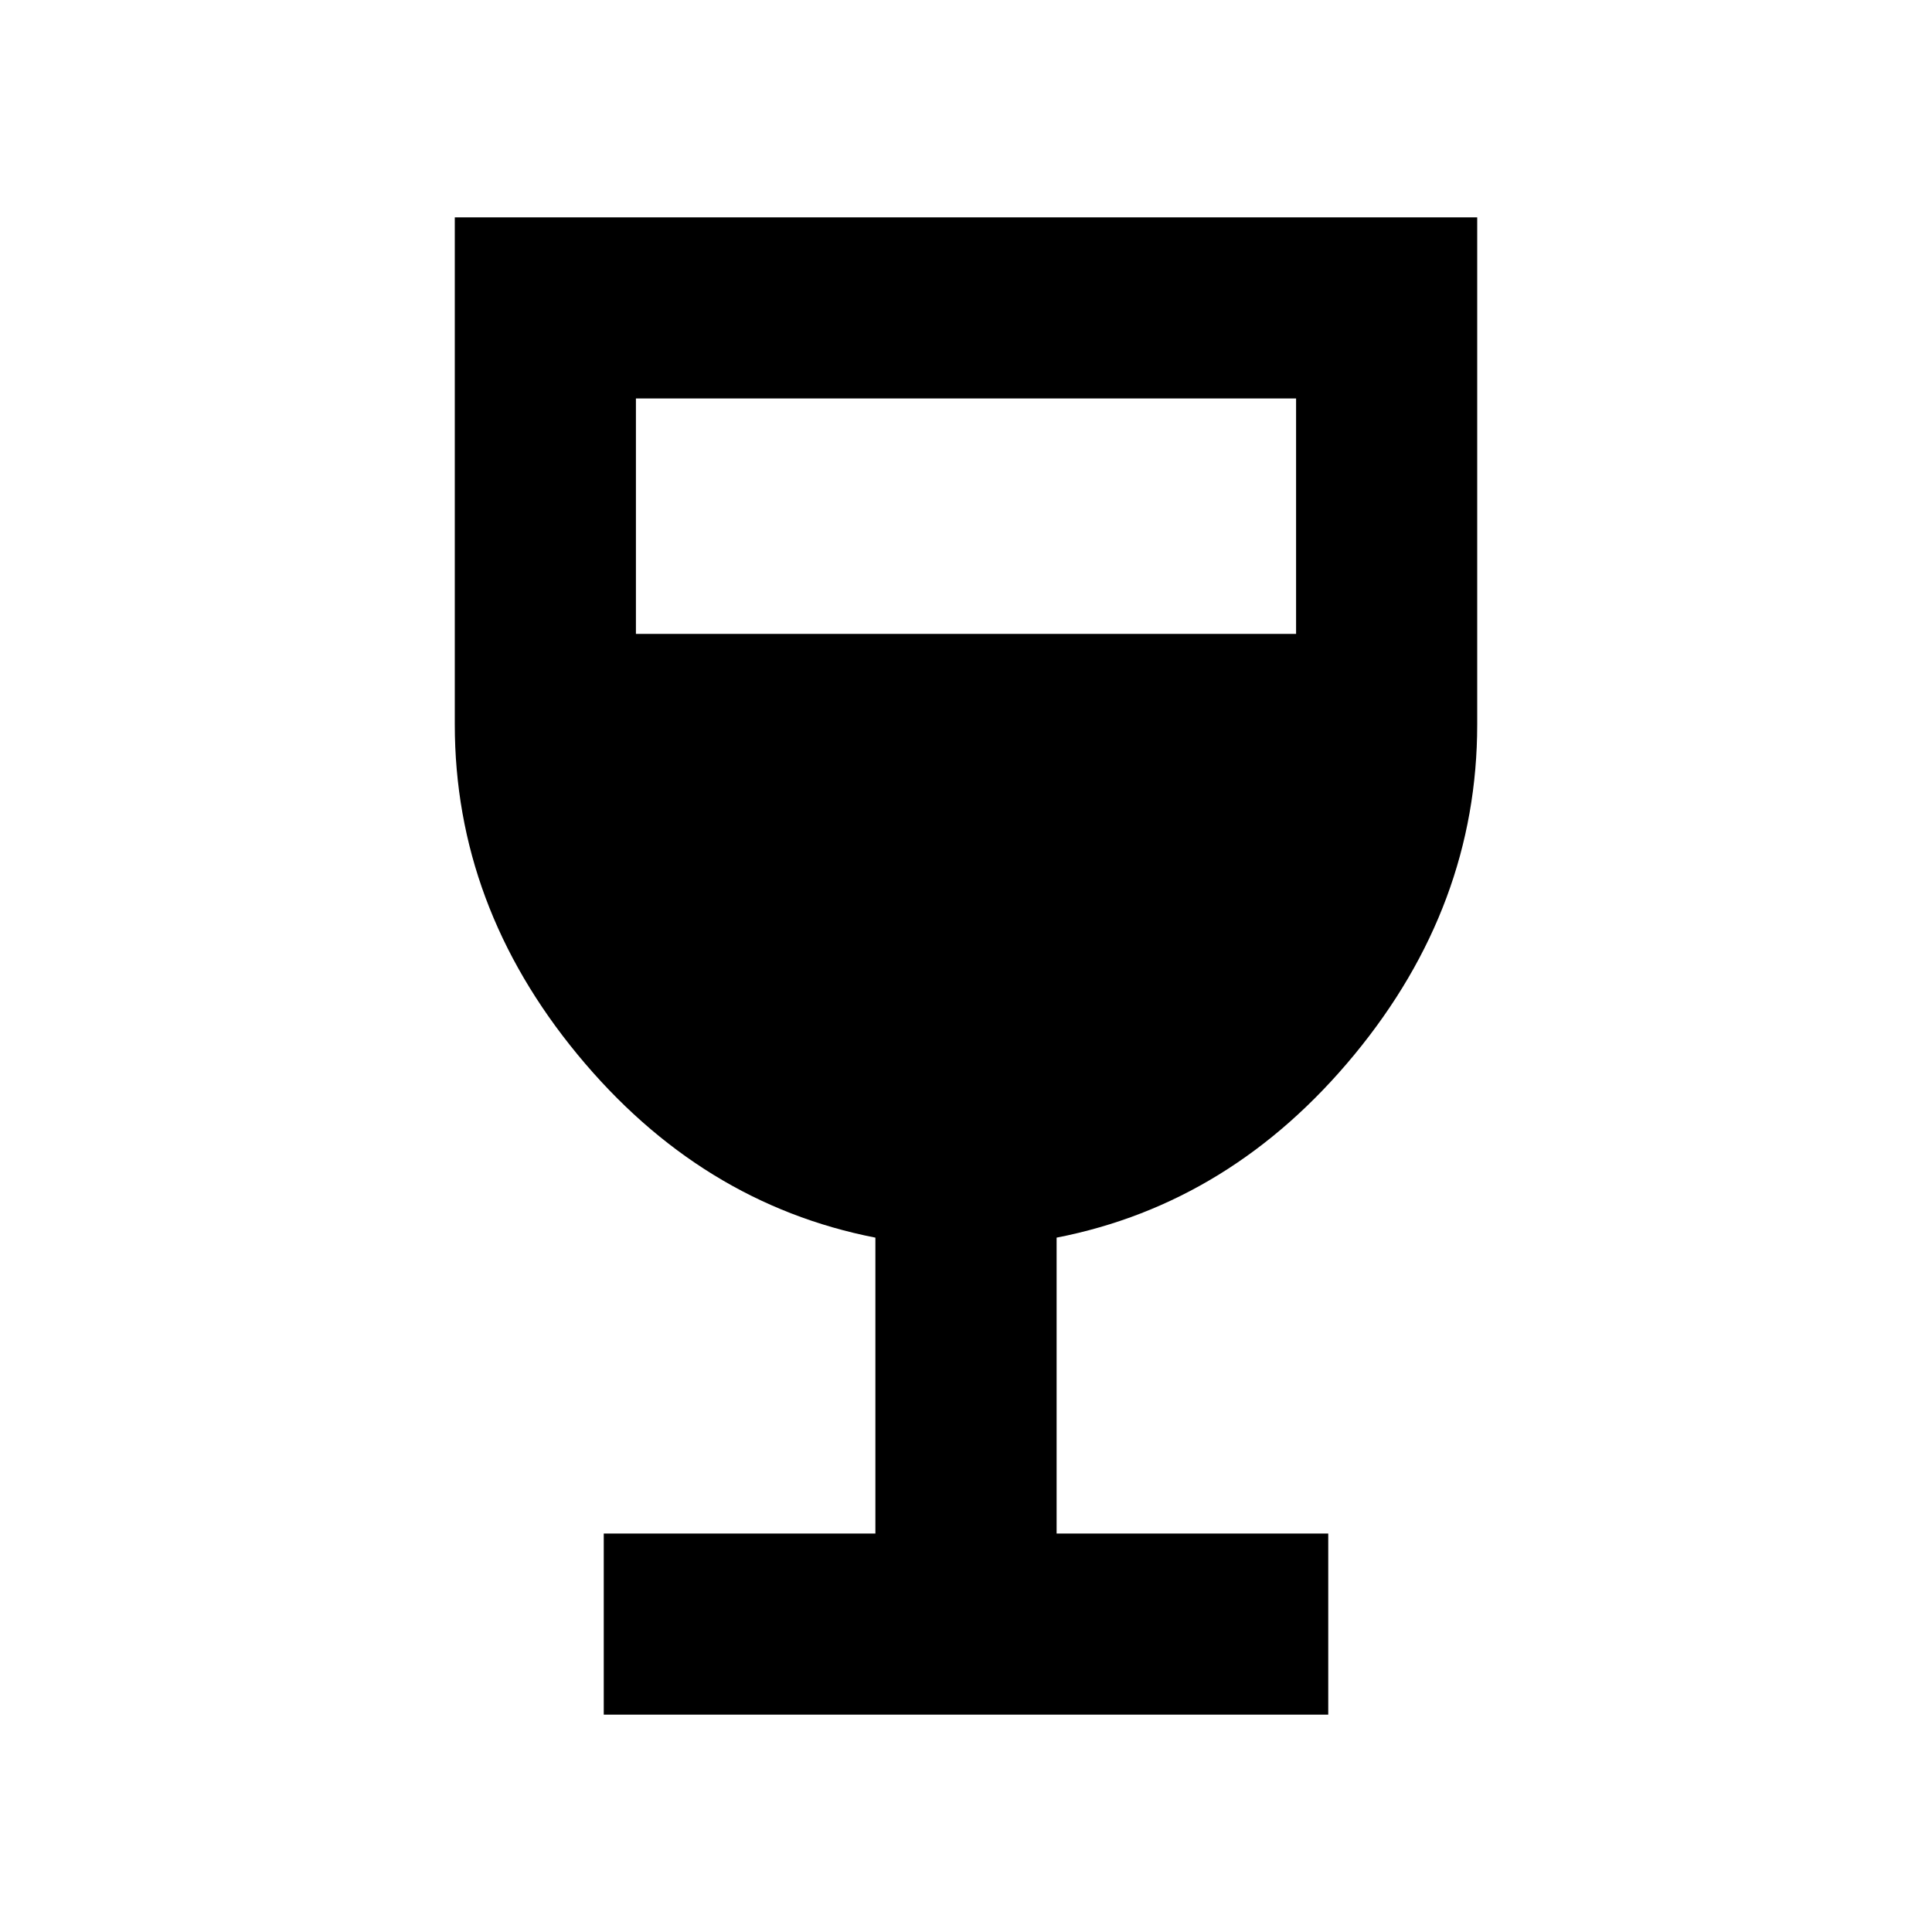 <svg xmlns="http://www.w3.org/2000/svg" height="20" width="20"><path d="M6.25 17.75V15.875H9.062V12.812Q7.25 12.458 5.979 10.917Q4.708 9.375 4.708 7.5V2.25H15.292V7.5Q15.292 9.375 14.021 10.917Q12.75 12.458 10.938 12.812V15.875H13.75V17.75ZM6.583 6.562H13.417V4.125H6.583Z"/></svg>